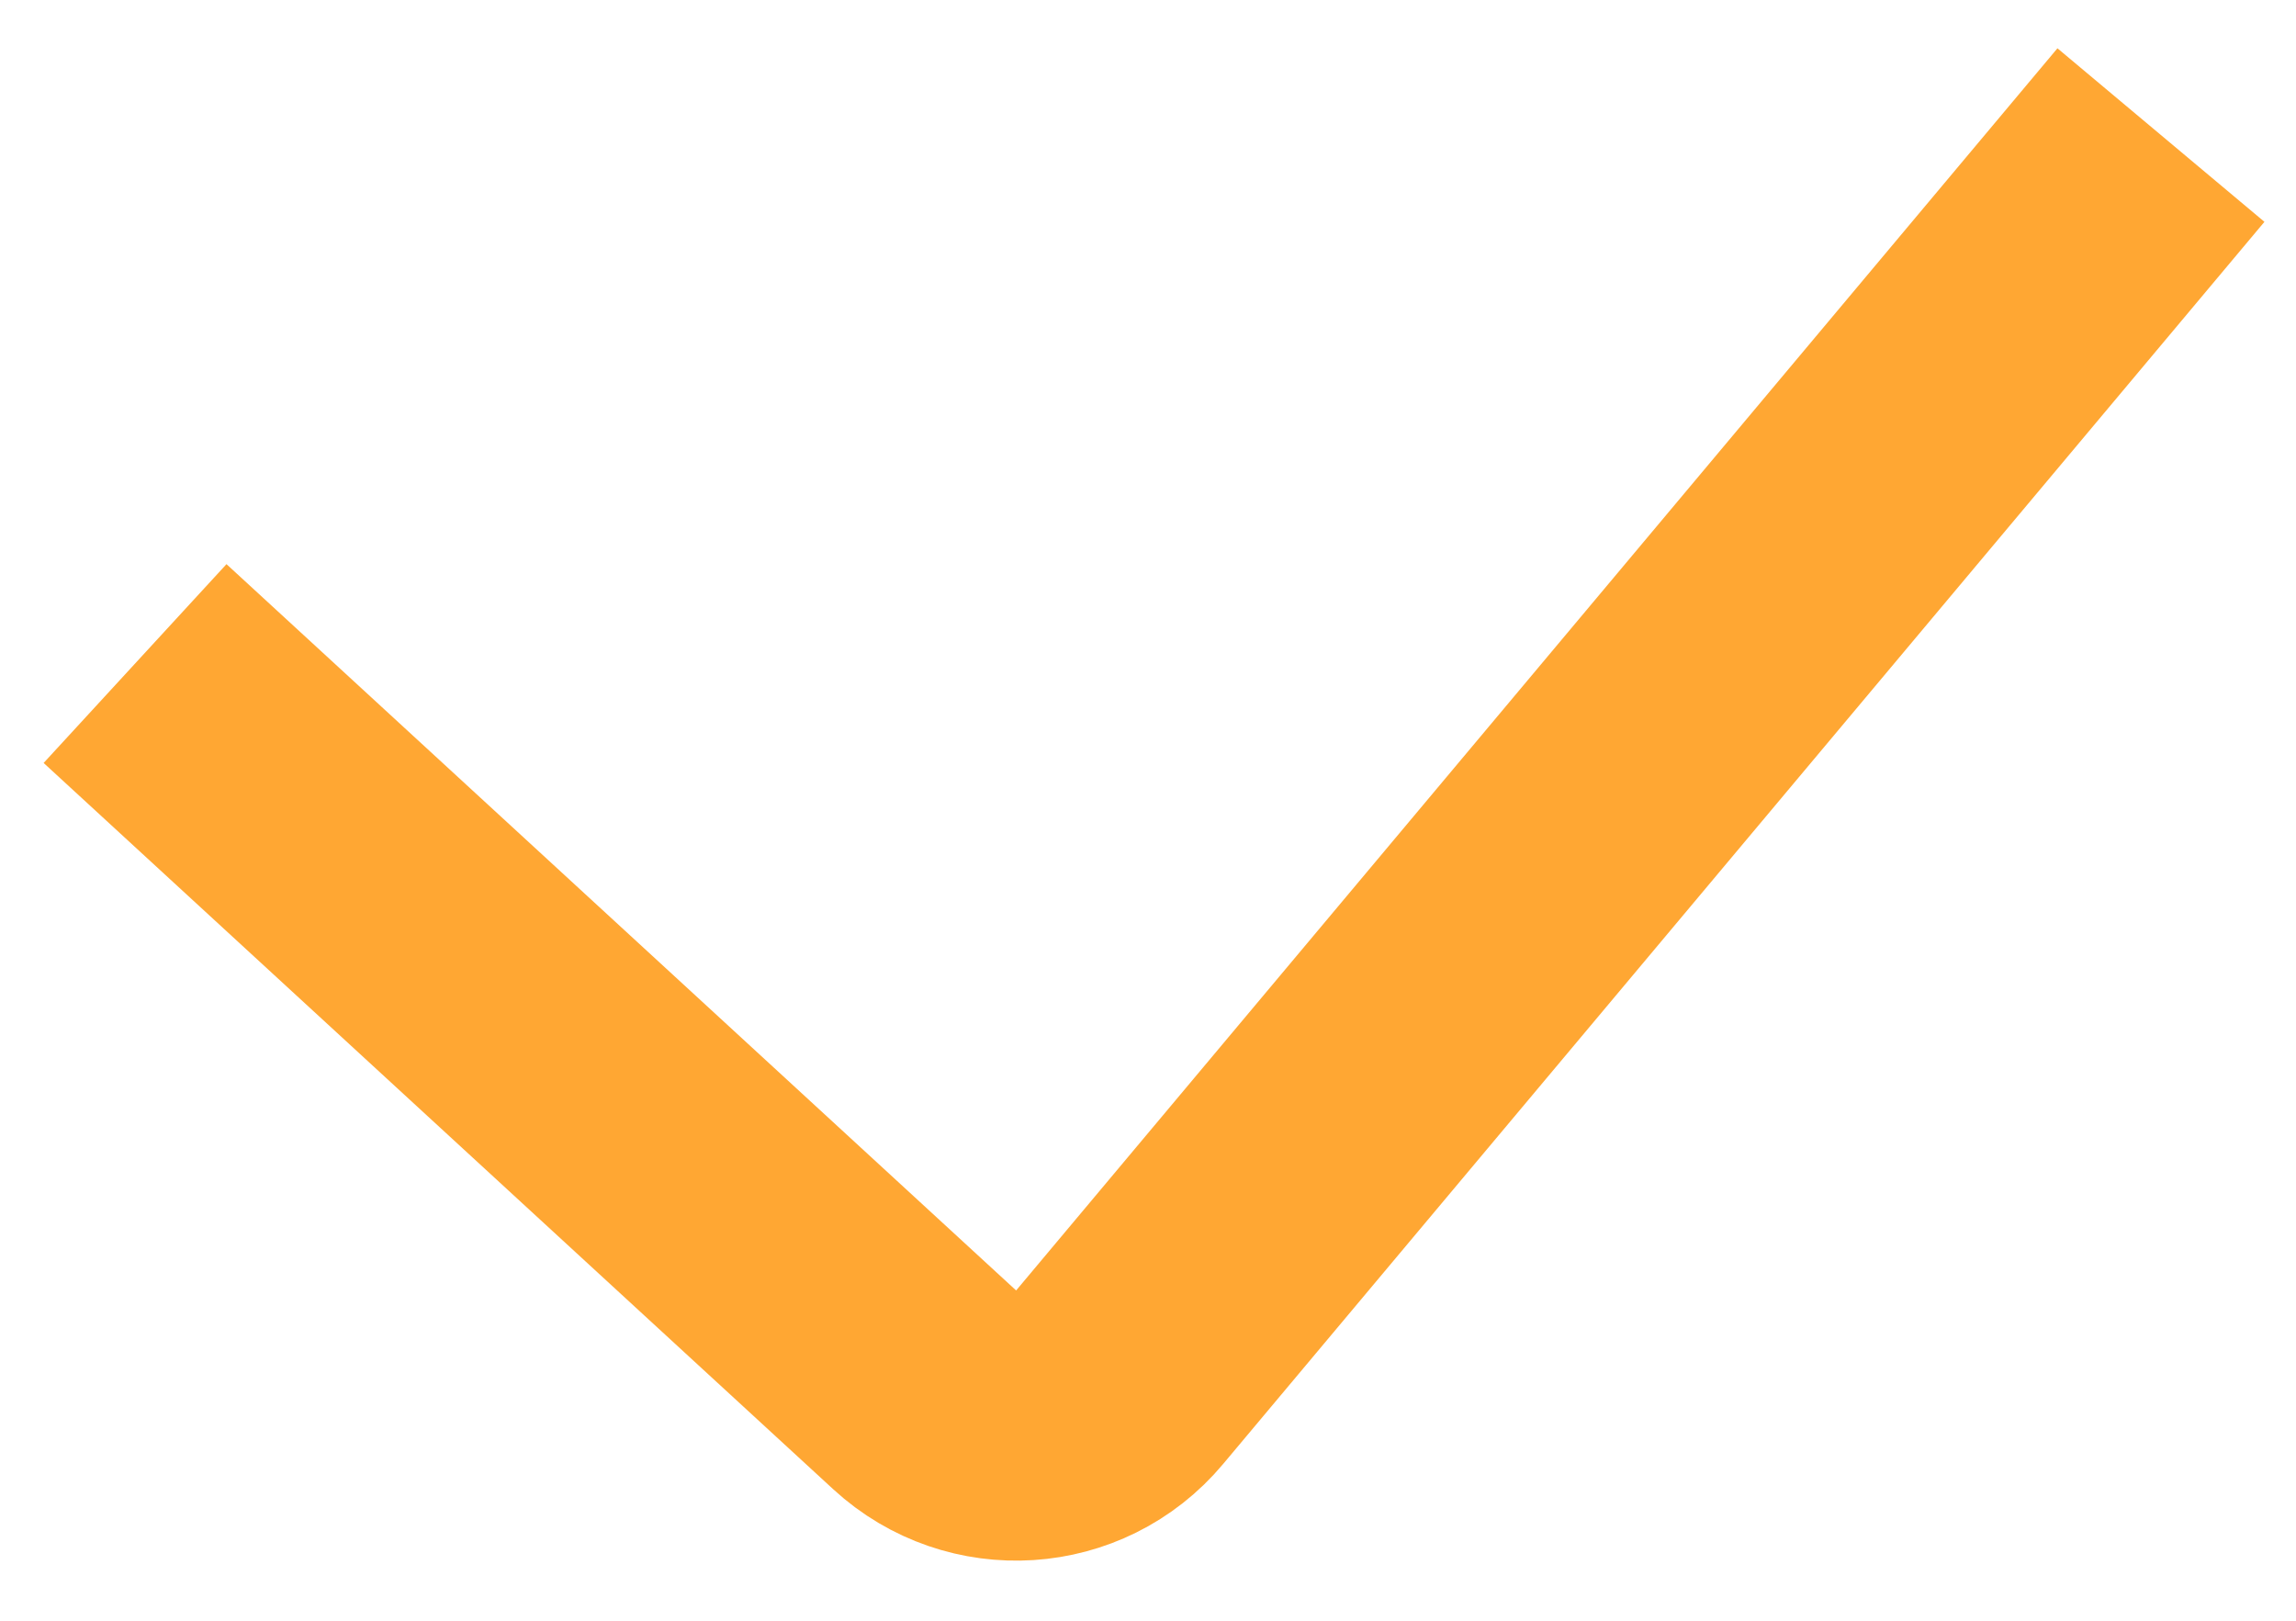 <svg width="17" height="12" viewBox="0 0 17 12" fill="none" xmlns="http://www.w3.org/2000/svg">
<path d="M1 4.913L6.847 10.291C7.267 10.677 7.924 10.635 8.29 10.197L16 1" stroke="#FFA733" stroke-width="2"/>
</svg>
